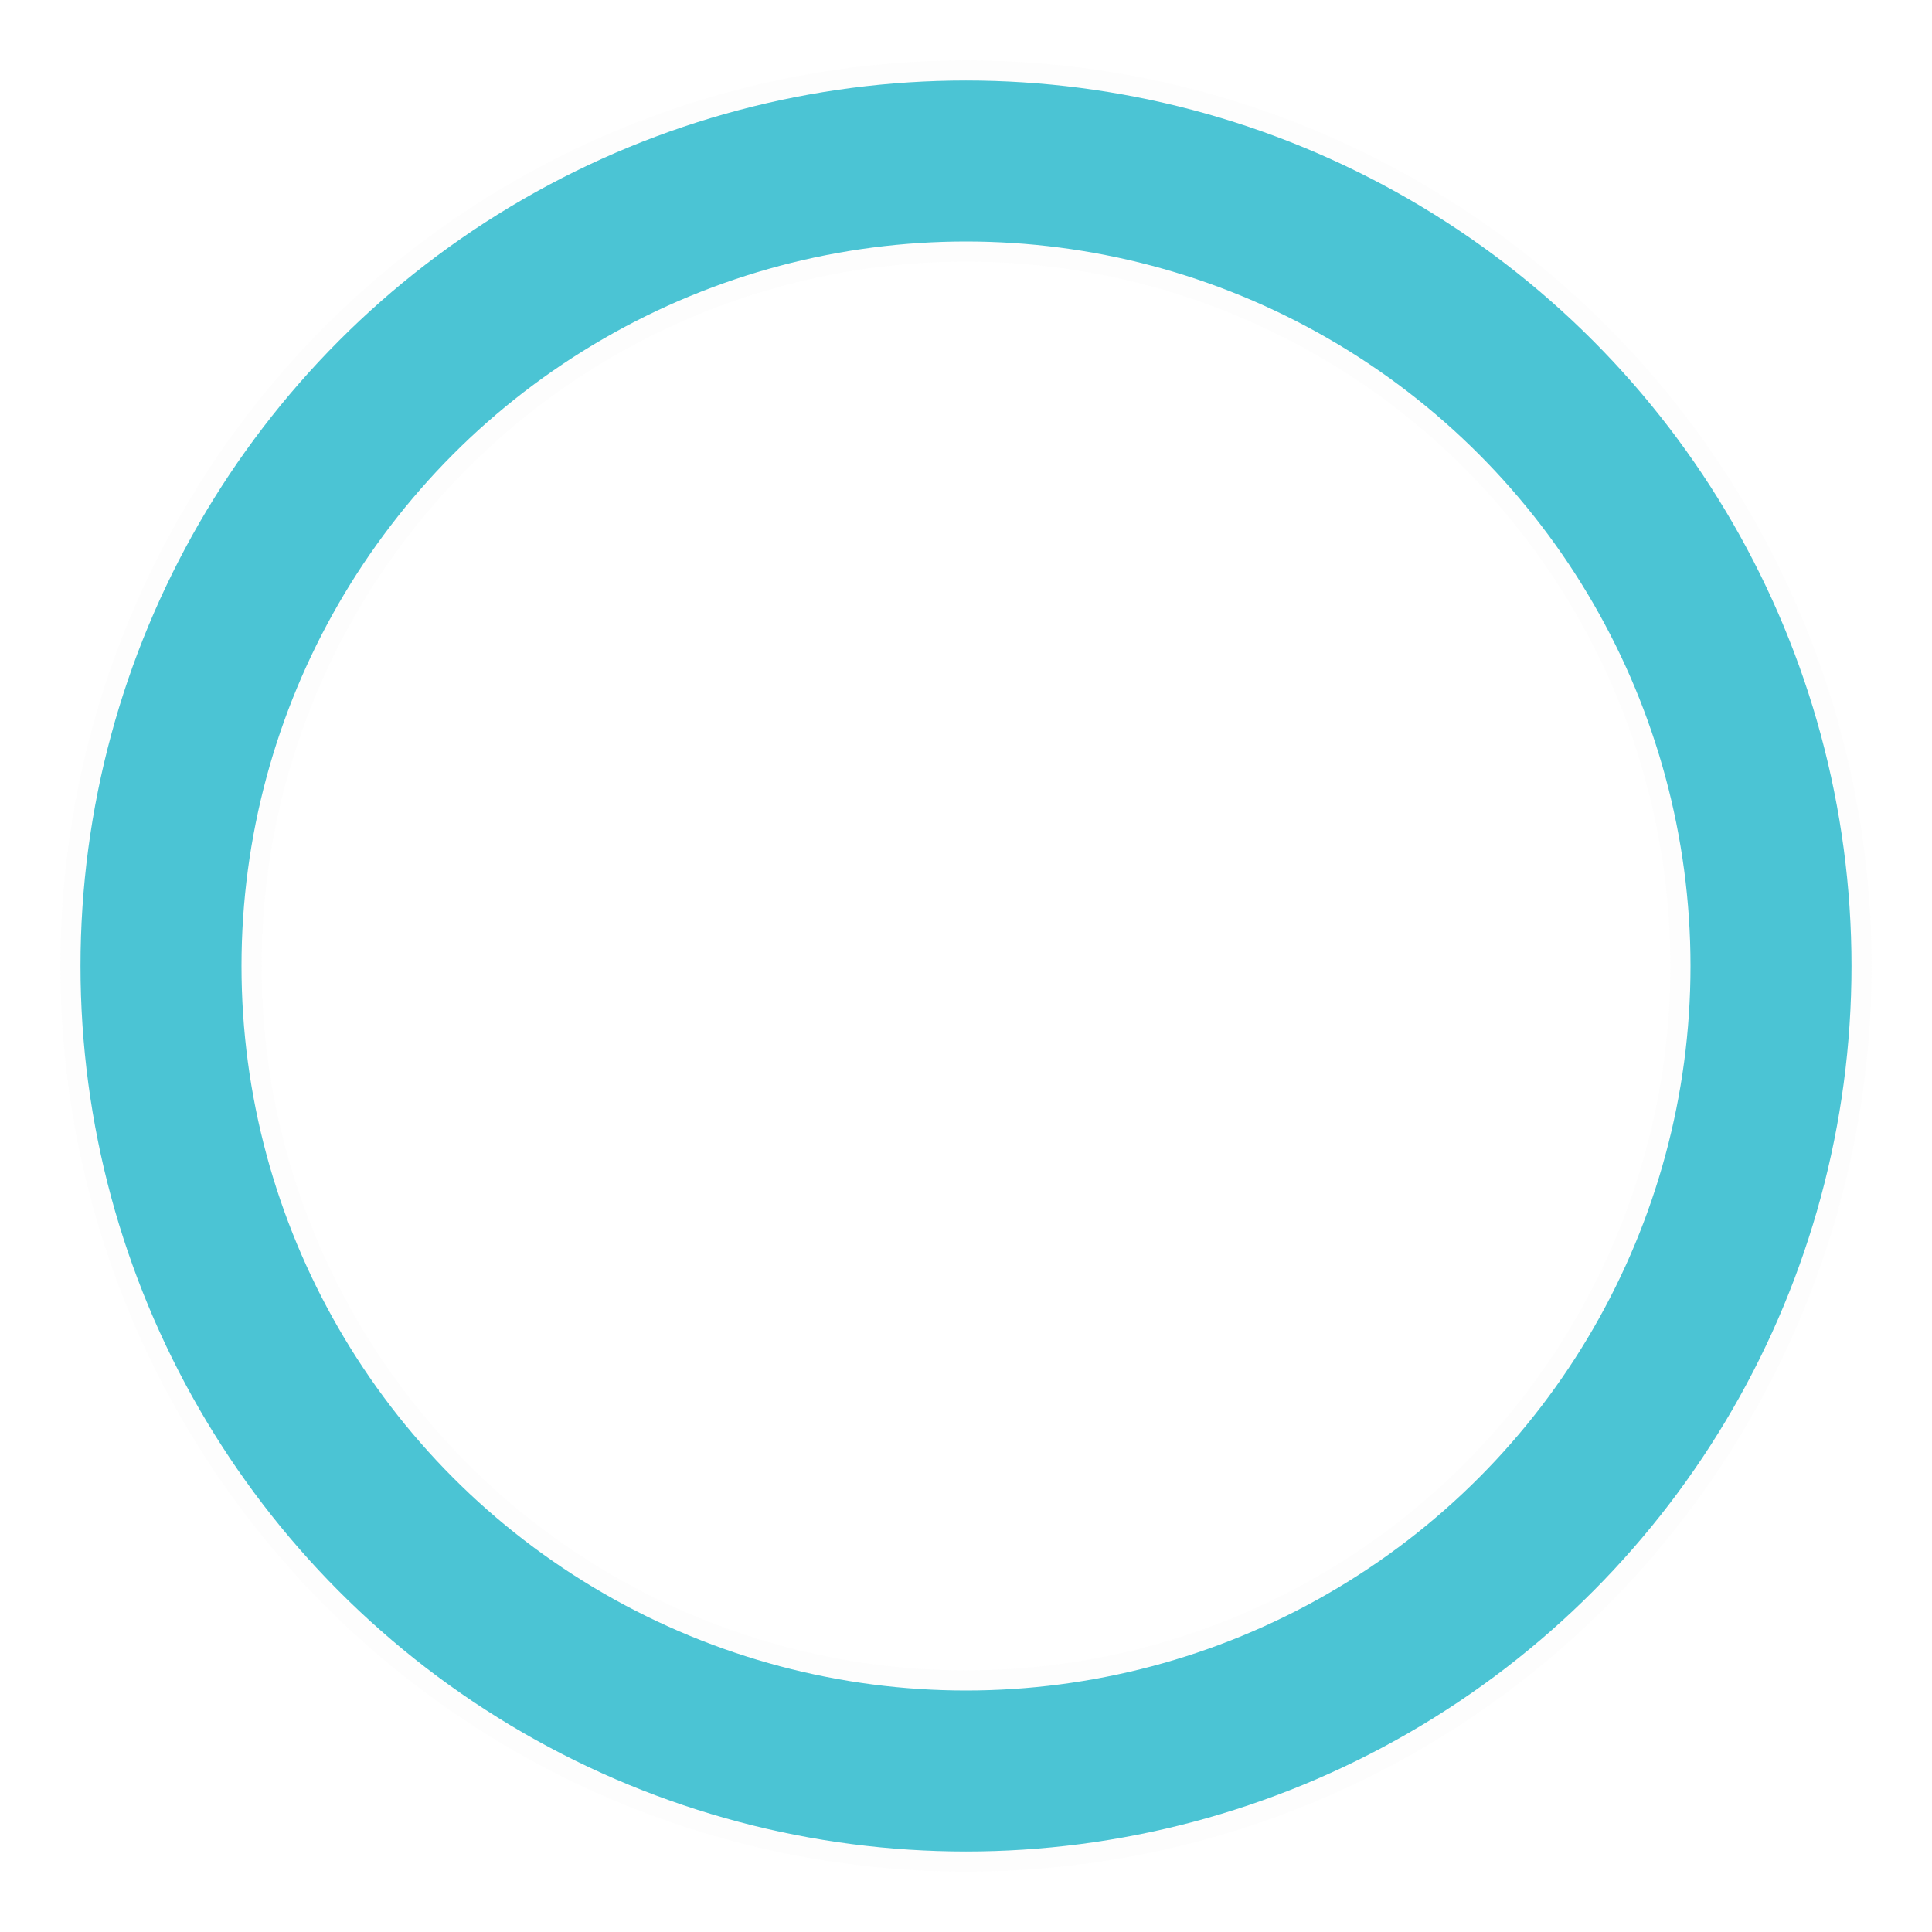 <?xml version="1.0" encoding="utf-8"?>
<svg width='120px' height='120px'
    xmlns="http://www.w3.org/2000/svg" viewBox="0 0 96 96" preserveAspectRatio="xMidYMid" class="uil-ring-alt">
    <rect id="background" x="0" y="0" width="96" height="96" fill="none"></rect>
    <circle opacity="0.1" cx="48" cy="48" r="40" stroke="#e8e8e8" fill="none" stroke-width="10" stroke-linecap="round"></circle>
    <circle cx="48" cy="48" r="40" stroke="#4bc4d4" fill="none" stroke-width="8" stroke-linecap="round">
        <animate attributeName="stroke-dashoffset" dur="2s" repeatCount="indefinite" from="502" to="0"></animate>
        <animate attributeName="stroke-dasharray" dur="2s" repeatCount="indefinite" values="150.6 100.4;1 250;150.6 100.4"></animate>
    </circle>
</svg>